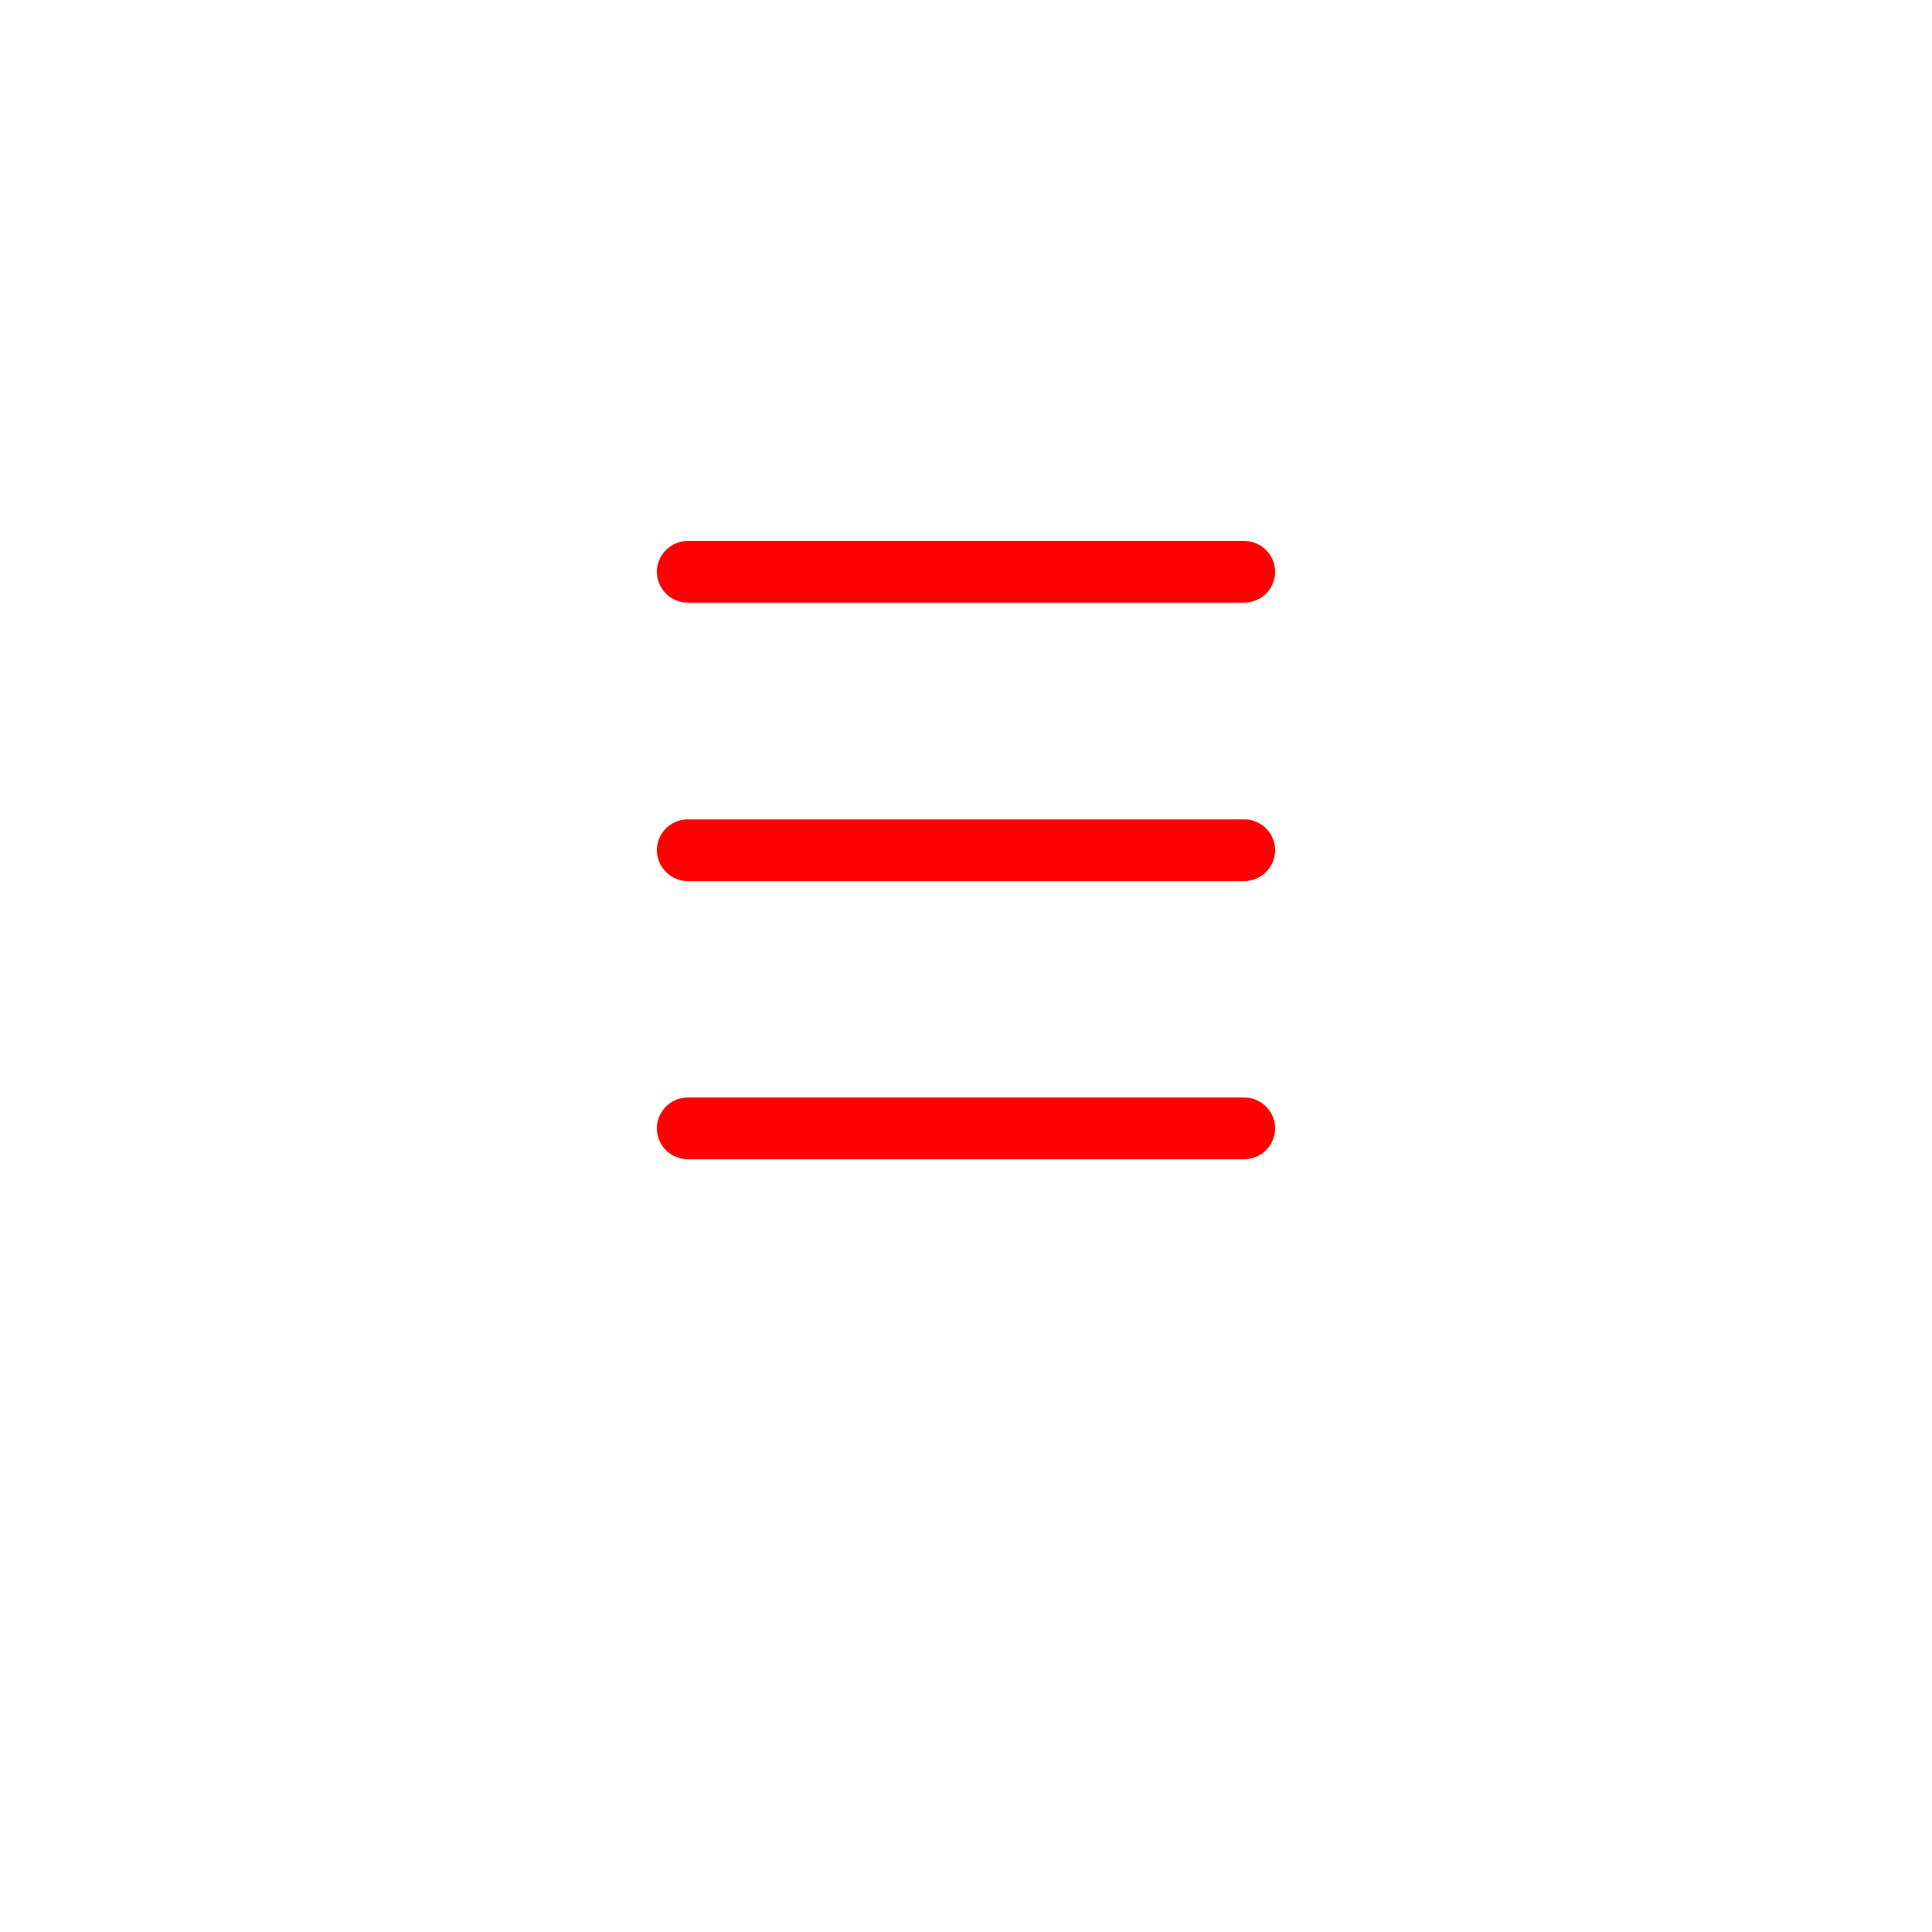 <svg width="50" height="50" viewBox="0 0 50 50" fill="none" xmlns="http://www.w3.org/2000/svg">
<g filter="url(#filter0_d_604_8063)">
<rect x="7" y="4" width="36" height="36" rx="4" fill="white"/>
<rect x="7.5" y="4.5" width="35" height="35" rx="3.5" stroke="white" stroke-opacity="0.1"/>
</g>
<path d="M32.201 15.597H17.799C17.36 15.597 17 15.237 17 14.798C17 14.359 17.36 14 17.799 14H32.201C32.641 14 33 14.359 33 14.798C33 15.237 32.641 15.597 32.201 15.597Z" fill="#FF0000"/>
<path d="M32.201 22.802H17.799C17.36 22.802 17 22.442 17 22.003C17 21.564 17.36 21.205 17.799 21.205H32.201C32.641 21.205 33 21.564 33 22.003C33 22.442 32.641 22.802 32.201 22.802Z" fill="#FF0000"/>
<path d="M32.201 30H17.799C17.36 30 17 29.641 17 29.202C17 28.763 17.36 28.403 17.799 28.403H32.201C32.641 28.403 33 28.763 33 29.202C33 29.641 32.641 30 32.201 30Z" fill="#FF0000"/>
<defs>
<filter id="filter0_d_604_8063" x="0" y="0" width="50" height="50" filterUnits="userSpaceOnUse" color-interpolation-filters="sRGB">
<feFlood flood-opacity="0" result="BackgroundImageFix"/>
<feColorMatrix in="SourceAlpha" type="matrix" values="0 0 0 0 0 0 0 0 0 0 0 0 0 0 0 0 0 0 127 0" result="hardAlpha"/>
<feOffset dy="3"/>
<feGaussianBlur stdDeviation="3.5"/>
<feComposite in2="hardAlpha" operator="out"/>
<feColorMatrix type="matrix" values="0 0 0 0 0.851 0 0 0 0 0.027 0 0 0 0 0.035 0 0 0 0.2 0"/>
<feBlend mode="normal" in2="BackgroundImageFix" result="effect1_dropShadow_604_8063"/>
<feBlend mode="normal" in="SourceGraphic" in2="effect1_dropShadow_604_8063" result="shape"/>
</filter>
</defs>
</svg>
